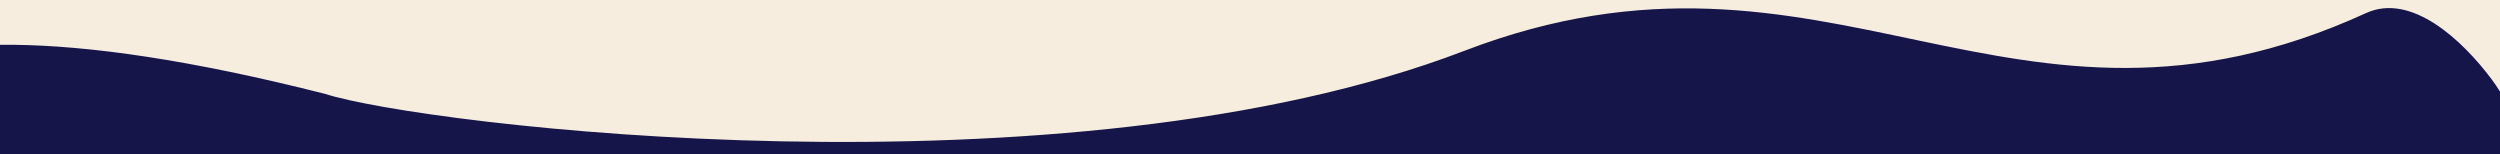 <?xml version="1.0" encoding="utf-8"?>
<!-- Generator: Adobe Illustrator 25.2.3, SVG Export Plug-In . SVG Version: 6.00 Build 0)  -->
<svg version="1.1" id="Layer_1" xmlns="http://www.w3.org/2000/svg" xmlns:xlink="http://www.w3.org/1999/xlink" x="0px" y="0px"
	 viewBox="0 0 1280 79" style="enable-background:new 0 0 1280 79;" xml:space="preserve">
<style type="text/css">
	.st0{fill:#F6EDDF;}
	.st1{fill:#161549;}
</style>
<rect x="-16" y="-2.8" class="st0" width="1310" height="83.6"/>
<path id="BG_Hero_3_" class="st1" d="M1292,90.4c0.3-17.8-5.5-35.3-16.2-49.7l0,0c-15.1-20.2-41.2-44.6-64.4-34
	C1029.3,90,936.5-45.6,749.8,26c-204.2,78.3-534.1,38-583.6,22c-276.3-70-273,25.8-274.1,53.7"/>
</svg>
